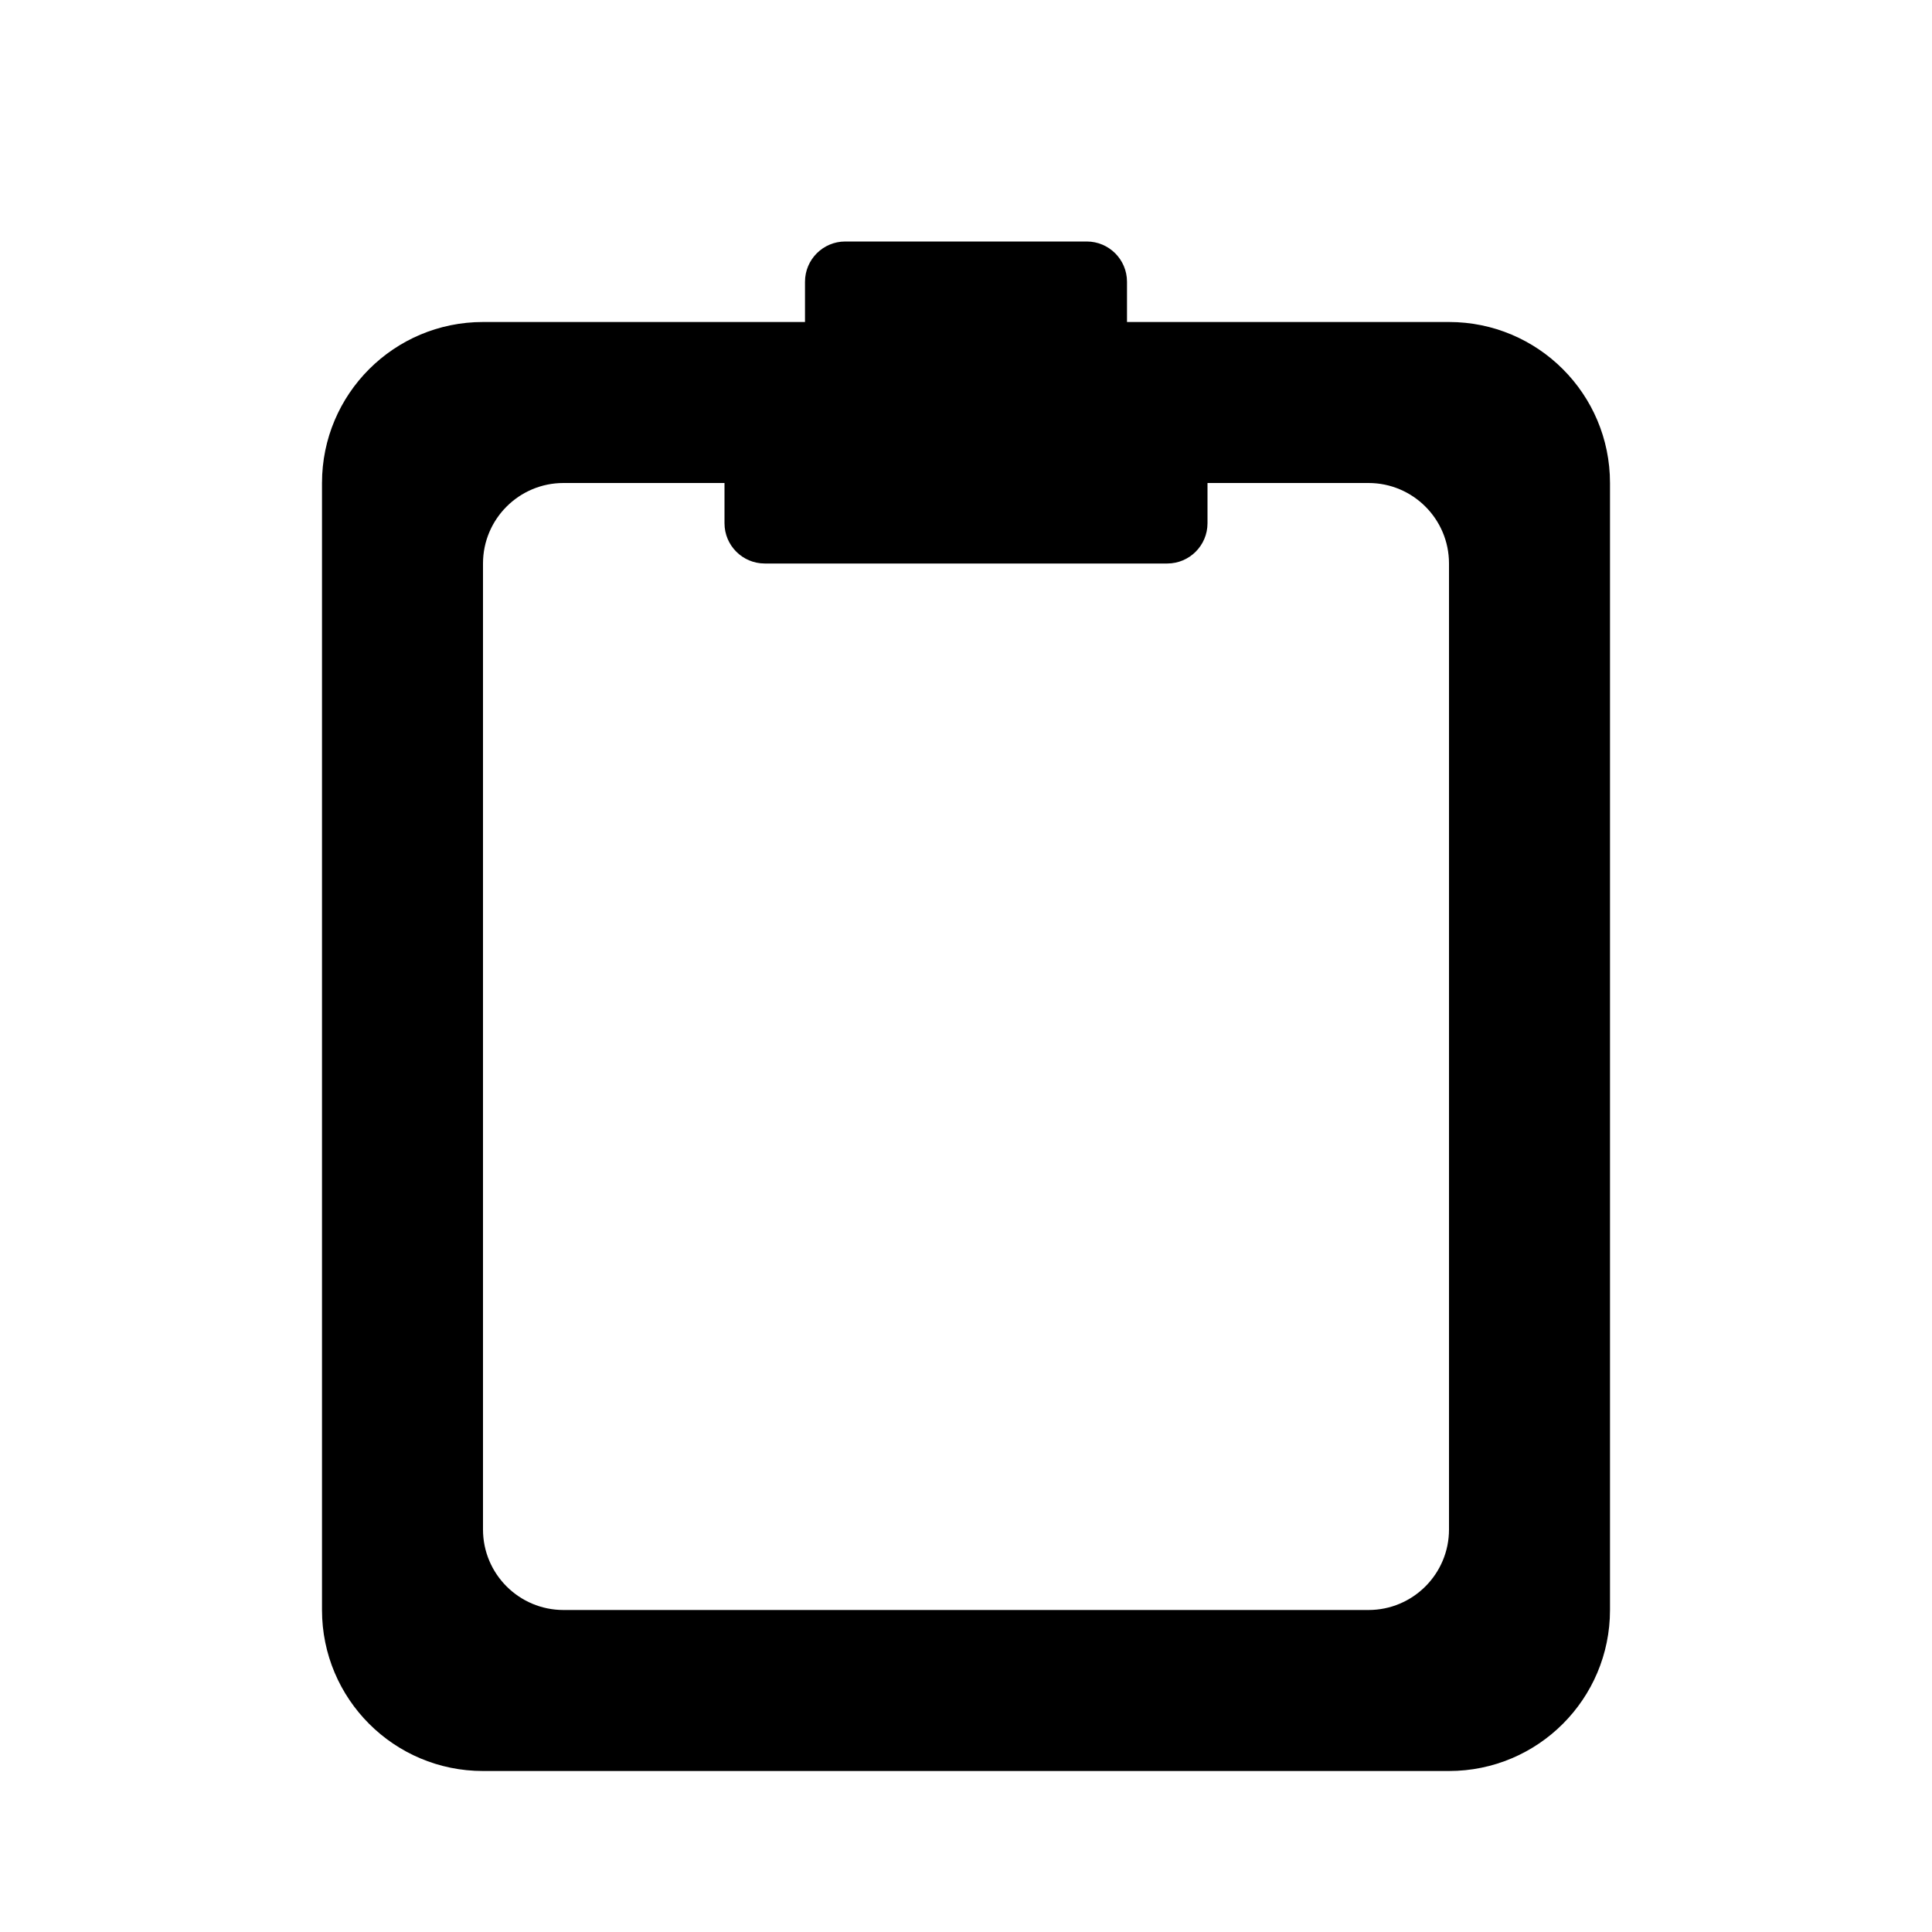 <svg width="24" height="24" viewBox="0 0 24 24" fill="none" xmlns="http://www.w3.org/2000/svg">
<g id="paste">
<path id="paste_2" fill-rule="evenodd" clip-rule="evenodd" d="M10 4V3.5C10 3.224 10.224 3 10.5 3H13.5C13.776 3 14 3.224 14 3.5V4H18C19.105 4 20 4.895 20 6V20C20 21.105 19.105 22 18 22H6C4.895 22 4 21.105 4 20V6C4 4.895 4.895 4 6 4H10ZM6 19V7C6 6.448 6.448 6 7 6H17C17.552 6 18 6.448 18 7V19C18 19.552 17.552 20 17 20H7C6.448 20 6 19.552 6 19ZM9 6C9 6.5 9 6 9 6.5C9 6.776 9.224 7 9.5 7H14.5C14.776 7 15 6.776 15 6.5C15 6 15 6.5 15 6H9Z" fill="black"/>
</g>
</svg>
